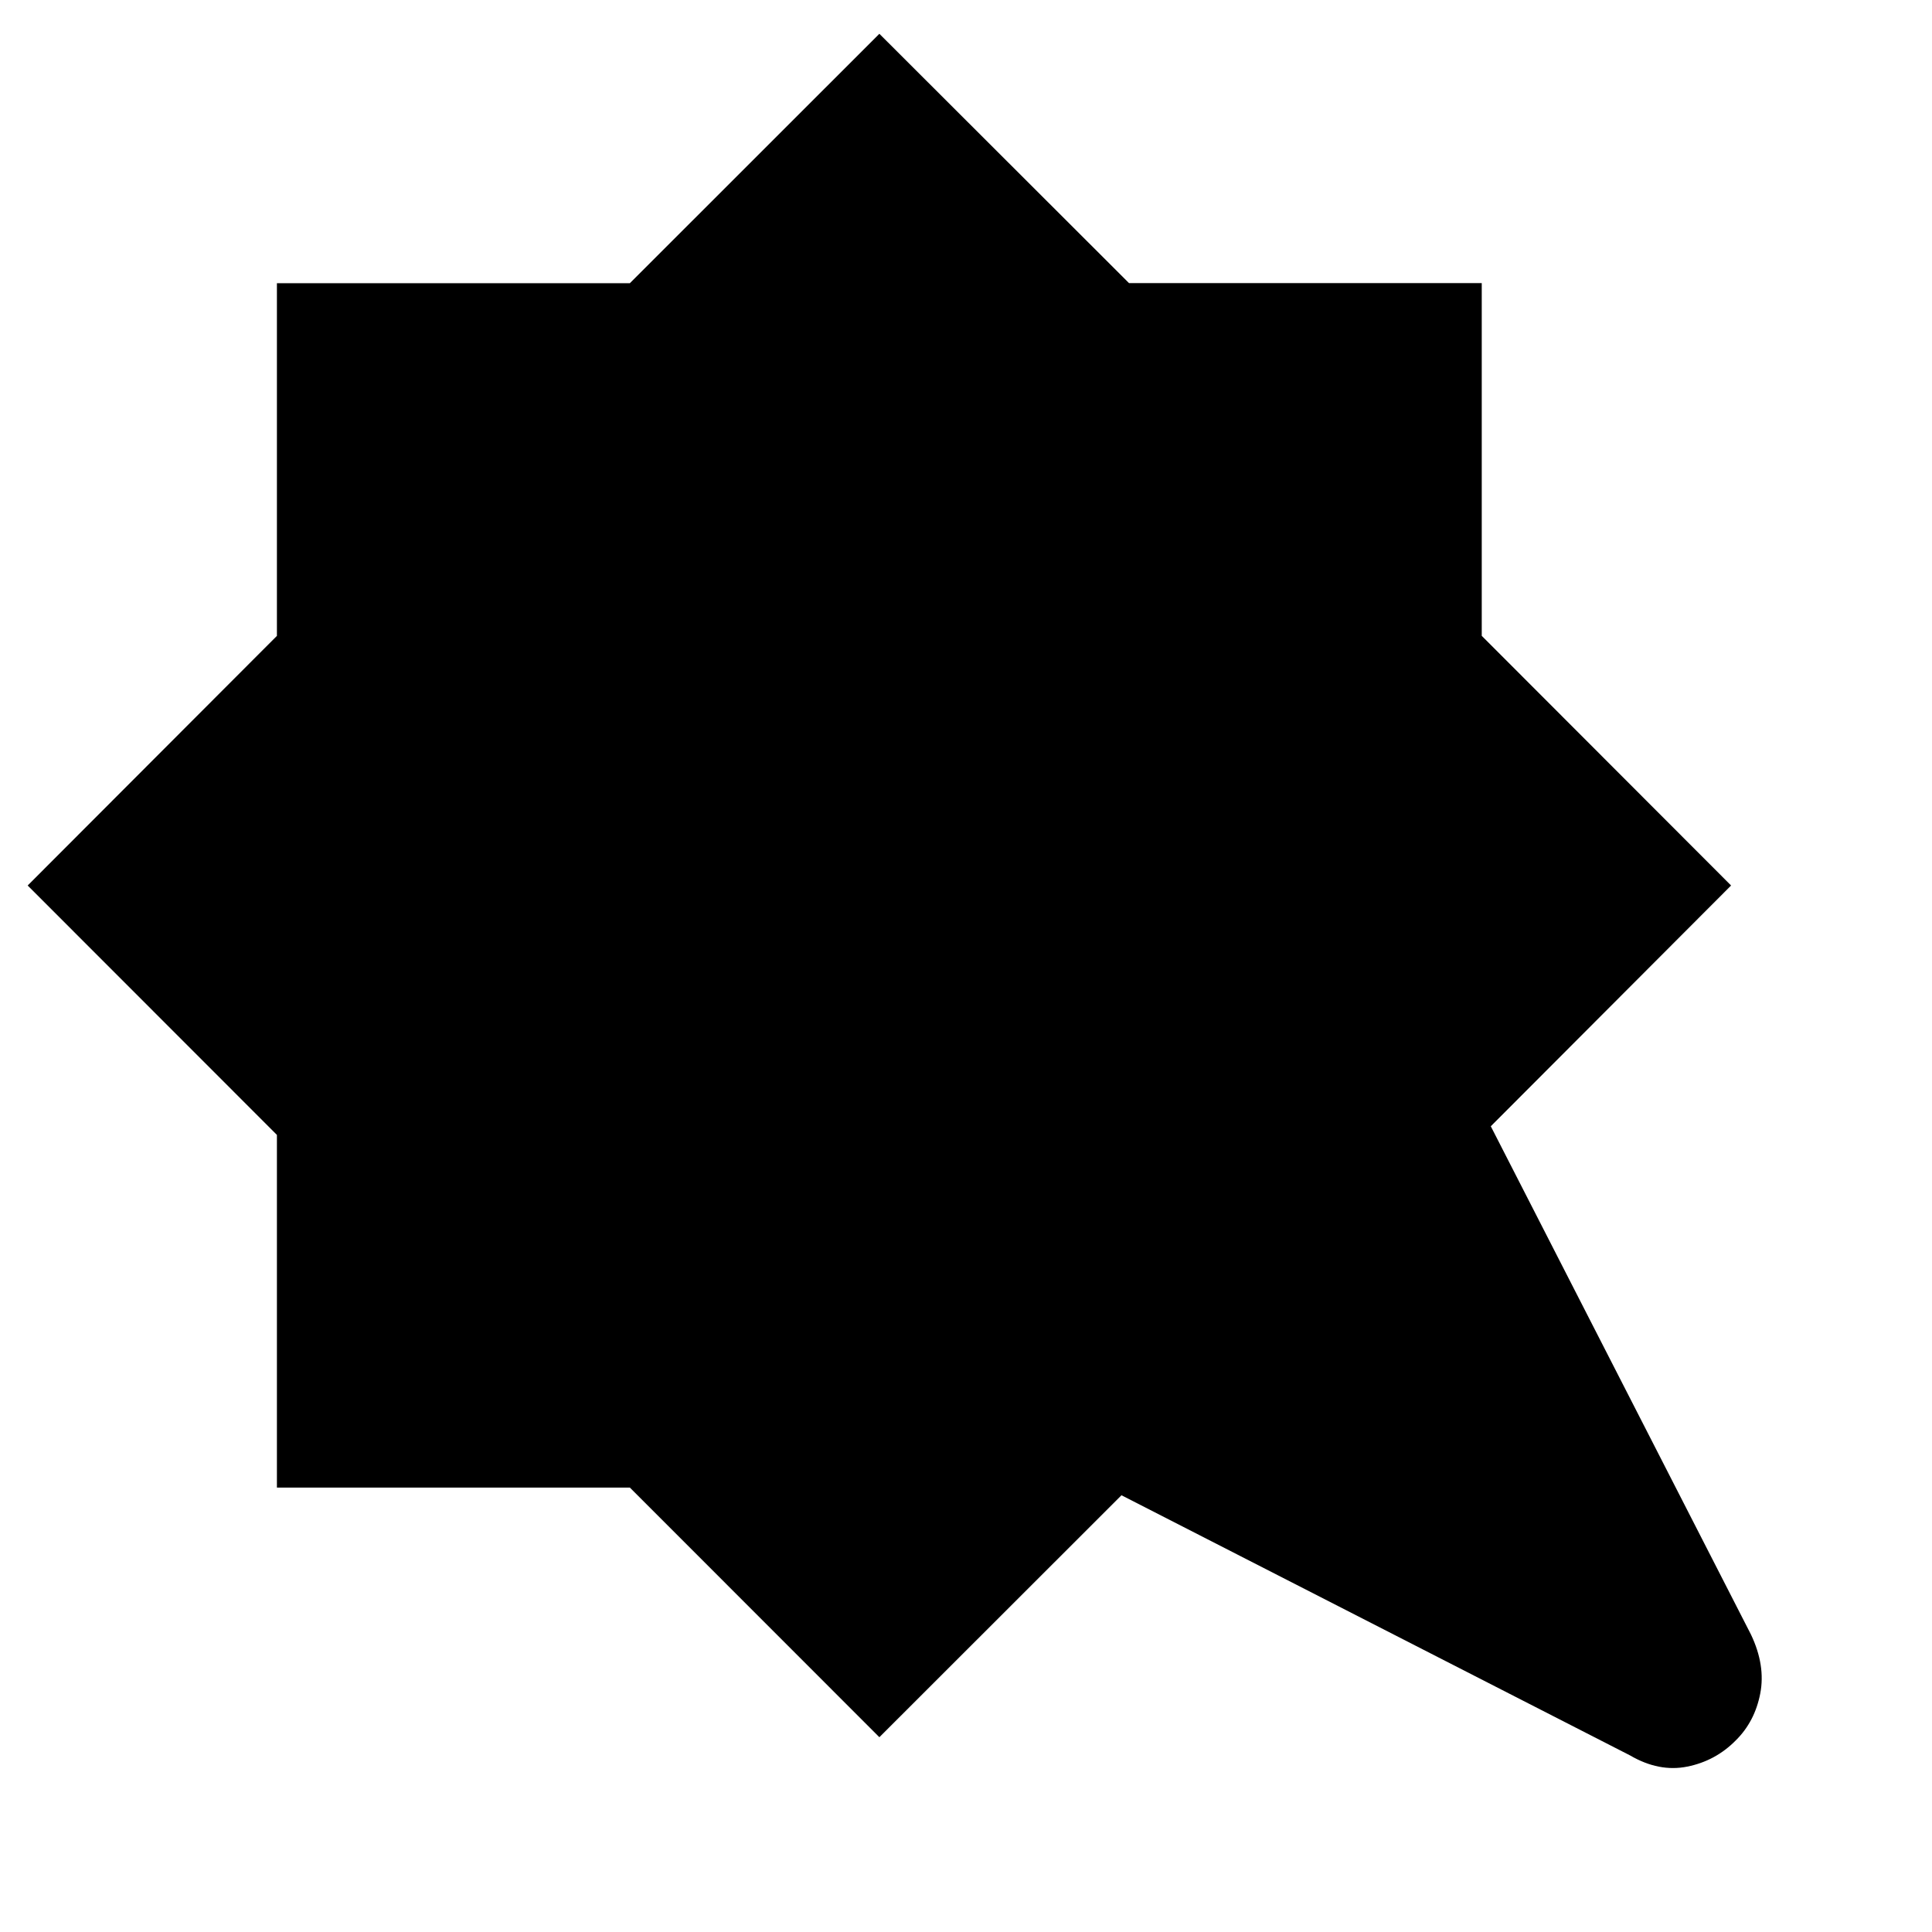 <svg xmlns="http://www.w3.org/2000/svg" height="40" viewBox="0 -960 960 960" width="40"><path d="M436.957-96.79 312.979-220.828H137.597v-175.243L13.747-520l123.85-124.038V-819.28h175.382l123.978-123.93 124.052 123.893h175.264v175.264L860.166-520 740.768-400.362l129.268 252.536q7.319 15.37 4.62 29.326-2.699 13.957-12.178 23.315Q852.435-85 838.381-82.18q-14.055 2.819-28.424-5.566L557.261-217.014 436.957-96.79Z"/></svg>